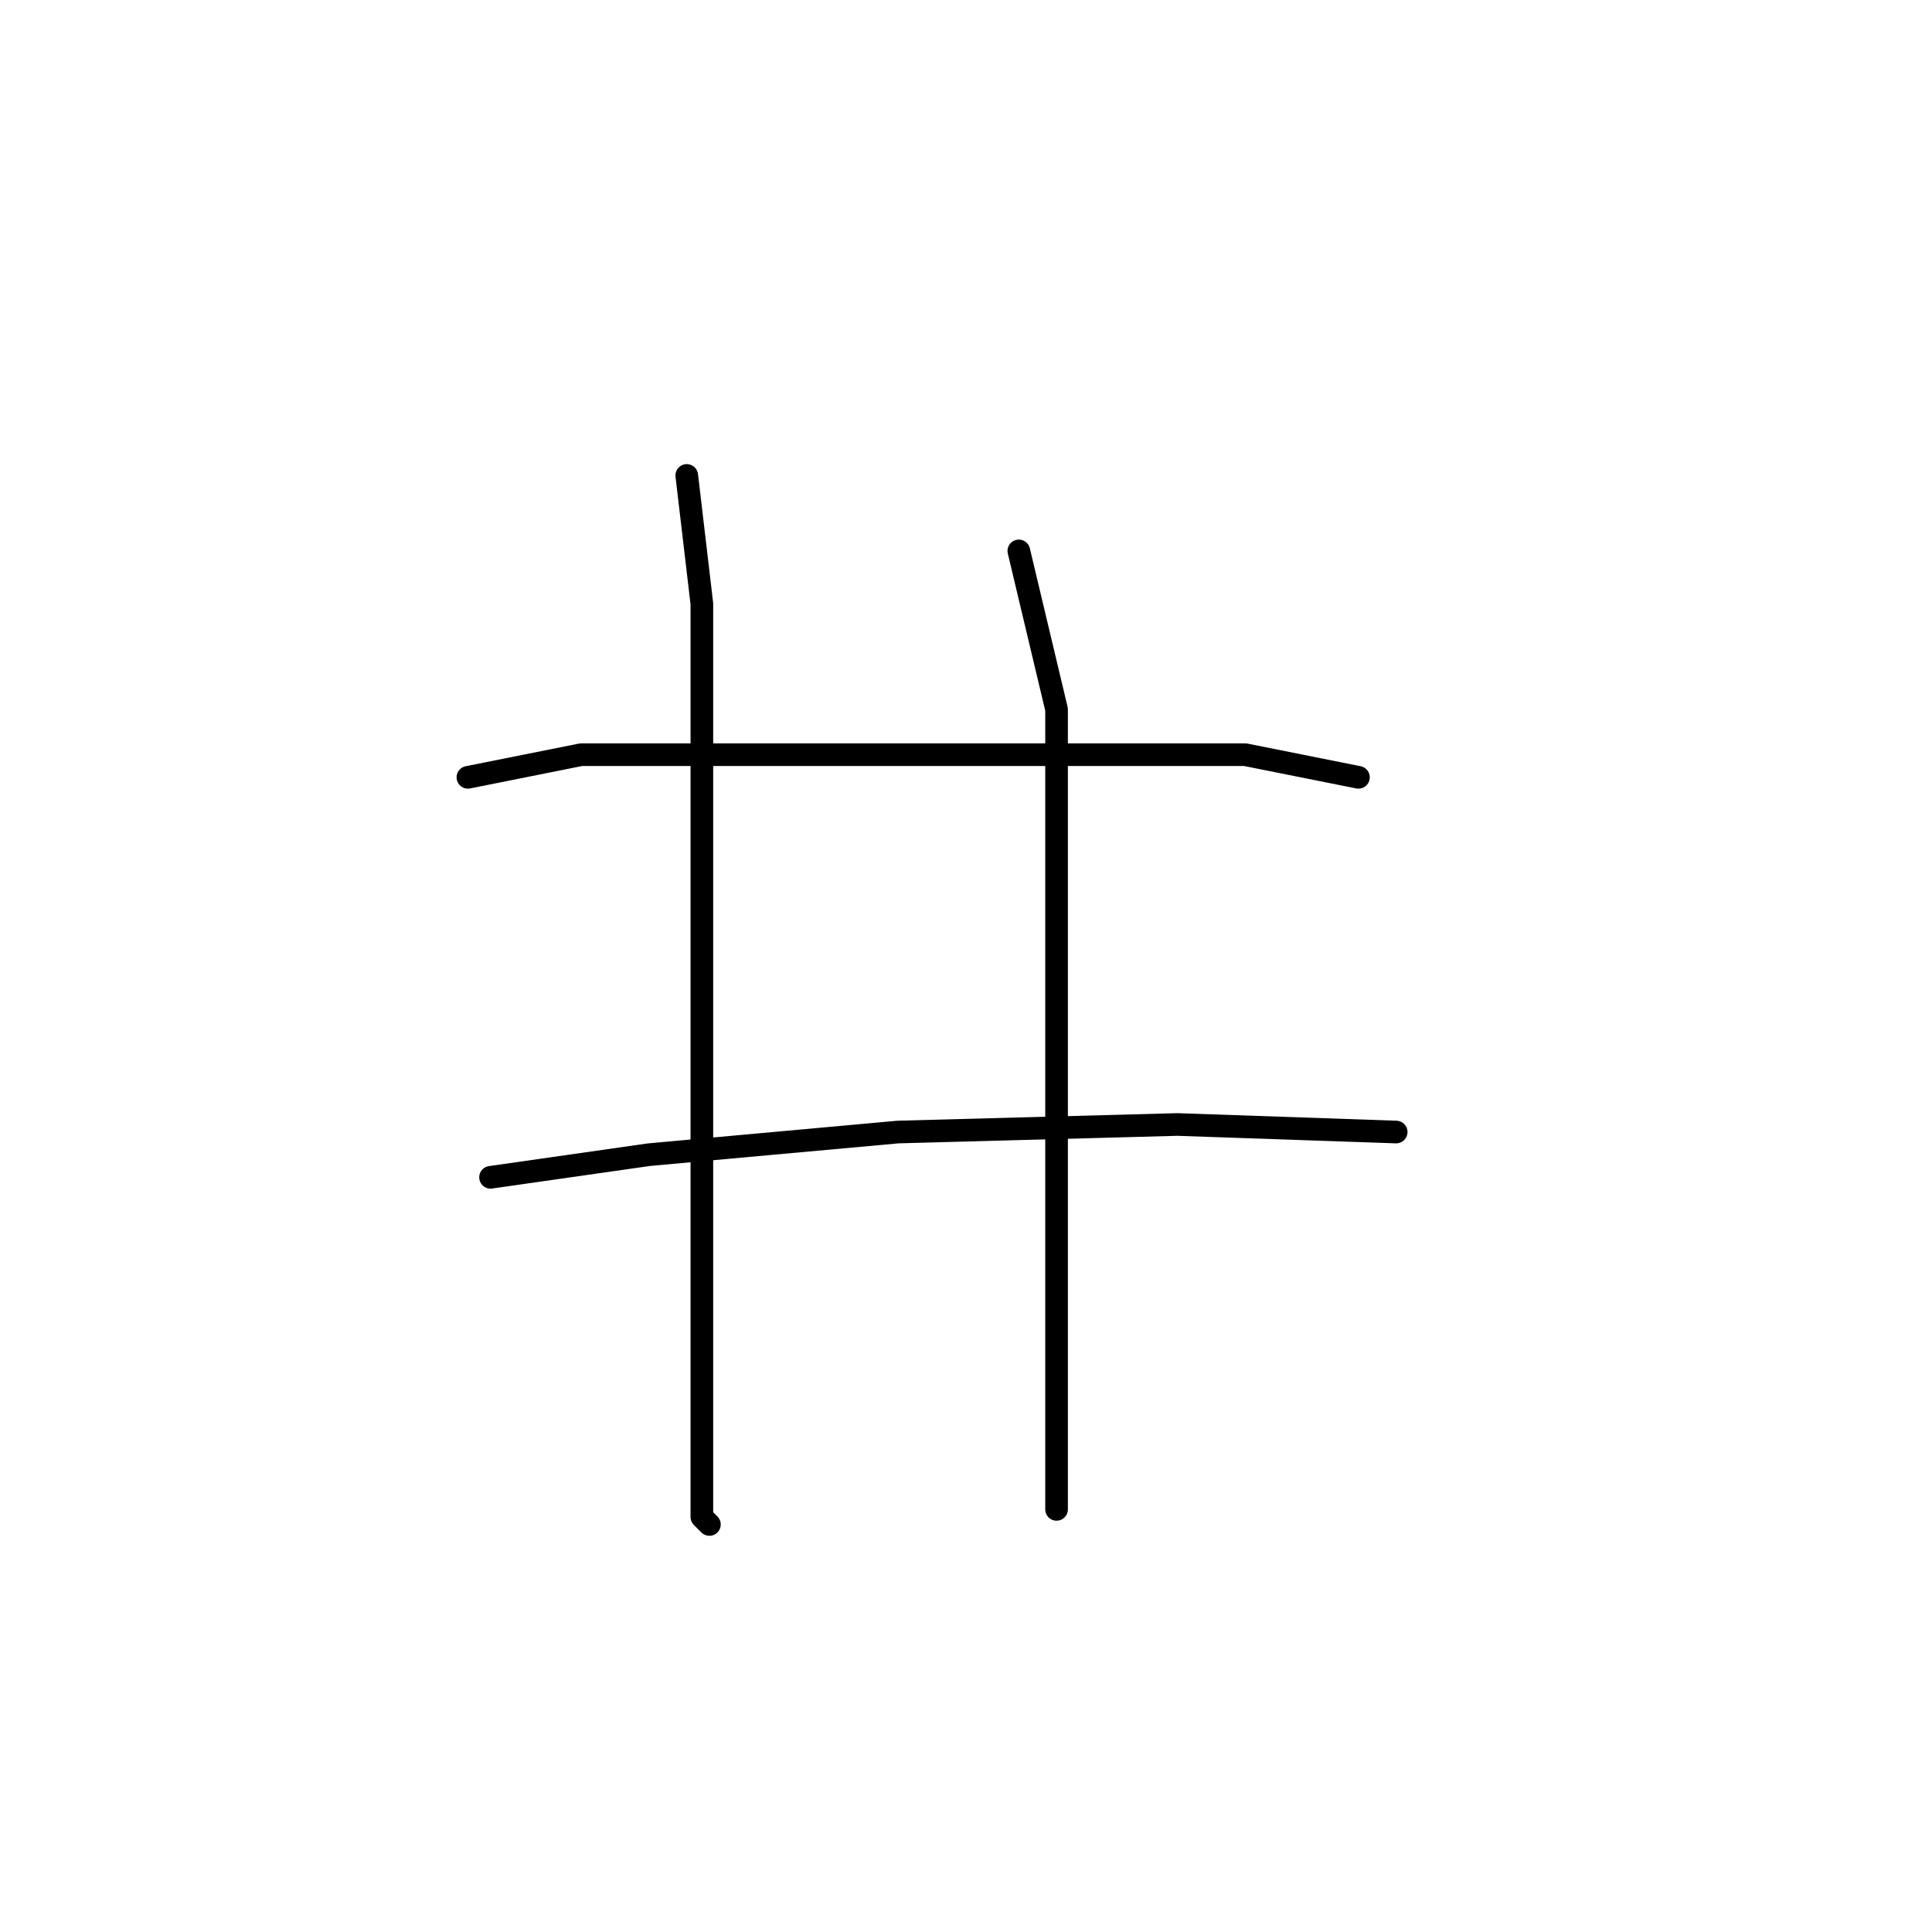 <?xml version="1.0" standalone="no"?>
    <svg width="256" height="256" xmlns="http://www.w3.org/2000/svg" version="1.1">
    <polyline stroke="black" stroke-width="3" stroke-linecap="round" fill="transparent" stroke-linejoin="round" points="91 63 93 80 93 94 93 125 93 159 93 184 93 194 93 201 94 202 94 202 " />
        <polyline stroke="black" stroke-width="3" stroke-linecap="round" fill="transparent" stroke-linejoin="round" points="135 73 140 94 140 118 140 150 140 176 140 194 140 200 140 200 " />
        <polyline stroke="black" stroke-width="3" stroke-linecap="round" fill="transparent" stroke-linejoin="round" points="62 103 77 100 100 100 126 100 153 100 165 100 180 103 180 103 " />
        <polyline stroke="black" stroke-width="3" stroke-linecap="round" fill="transparent" stroke-linejoin="round" points="65 156 86 153 119 150 156 149 185 150 185 150 " />
        </svg>